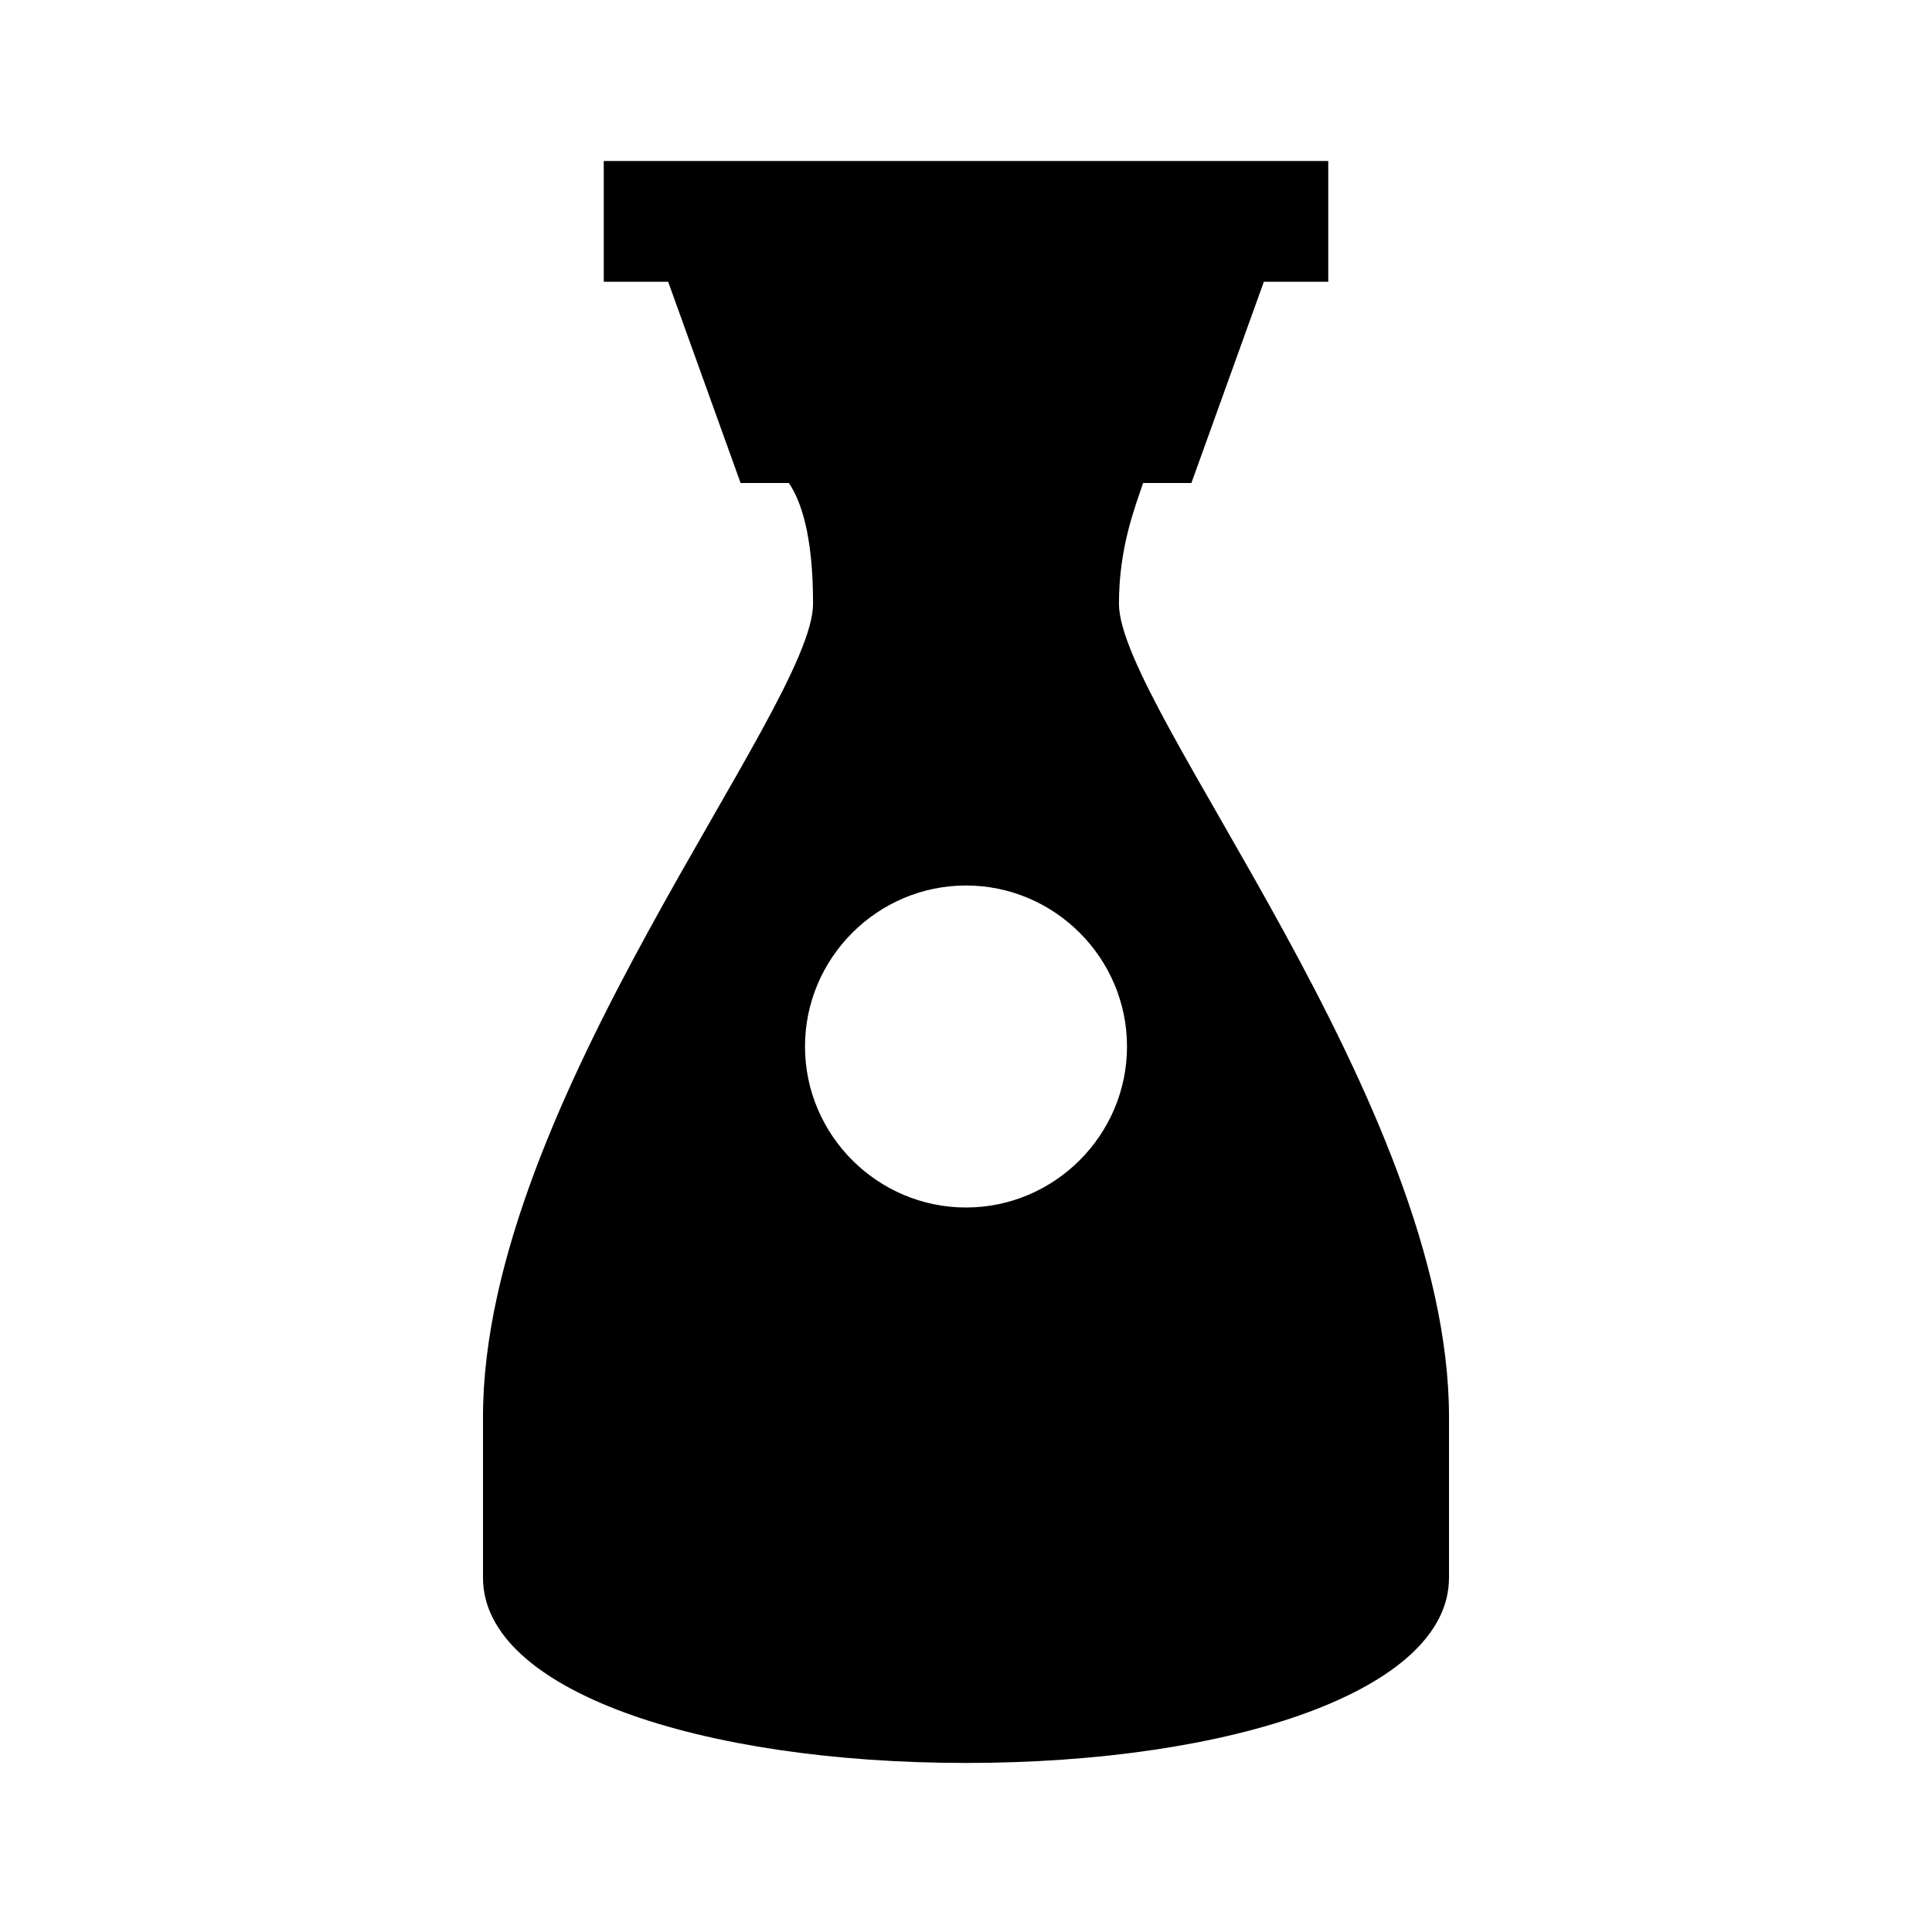 <svg xmlns="http://www.w3.org/2000/svg" xmlns:xlink="http://www.w3.org/1999/xlink" width="24" height="24" version="1.1" viewBox="0 0 24 24"><path d="M13.9,7.5C13.9,6.8 14.1,6.3 14.2,6H14.8L15.7,3.5H16.5V2H7.5V3.5H8.3L9.2,6H9.8C10,6.3 10.1,6.8 10.1,7.5C10.1,8.8 6,13.7 6,17.6V19.6C6,21 8.7,21.9 12,21.9C15.3,21.9 18,21 18,19.6V17.6C18,13.7 13.9,8.8 13.9,7.5M12,15C10.9,15 10,14.1 10,13C10,11.9 10.9,11 12,11C13.1,11 14,11.9 14,13C14,14.1 13.1,15 12,15Z"/></svg>